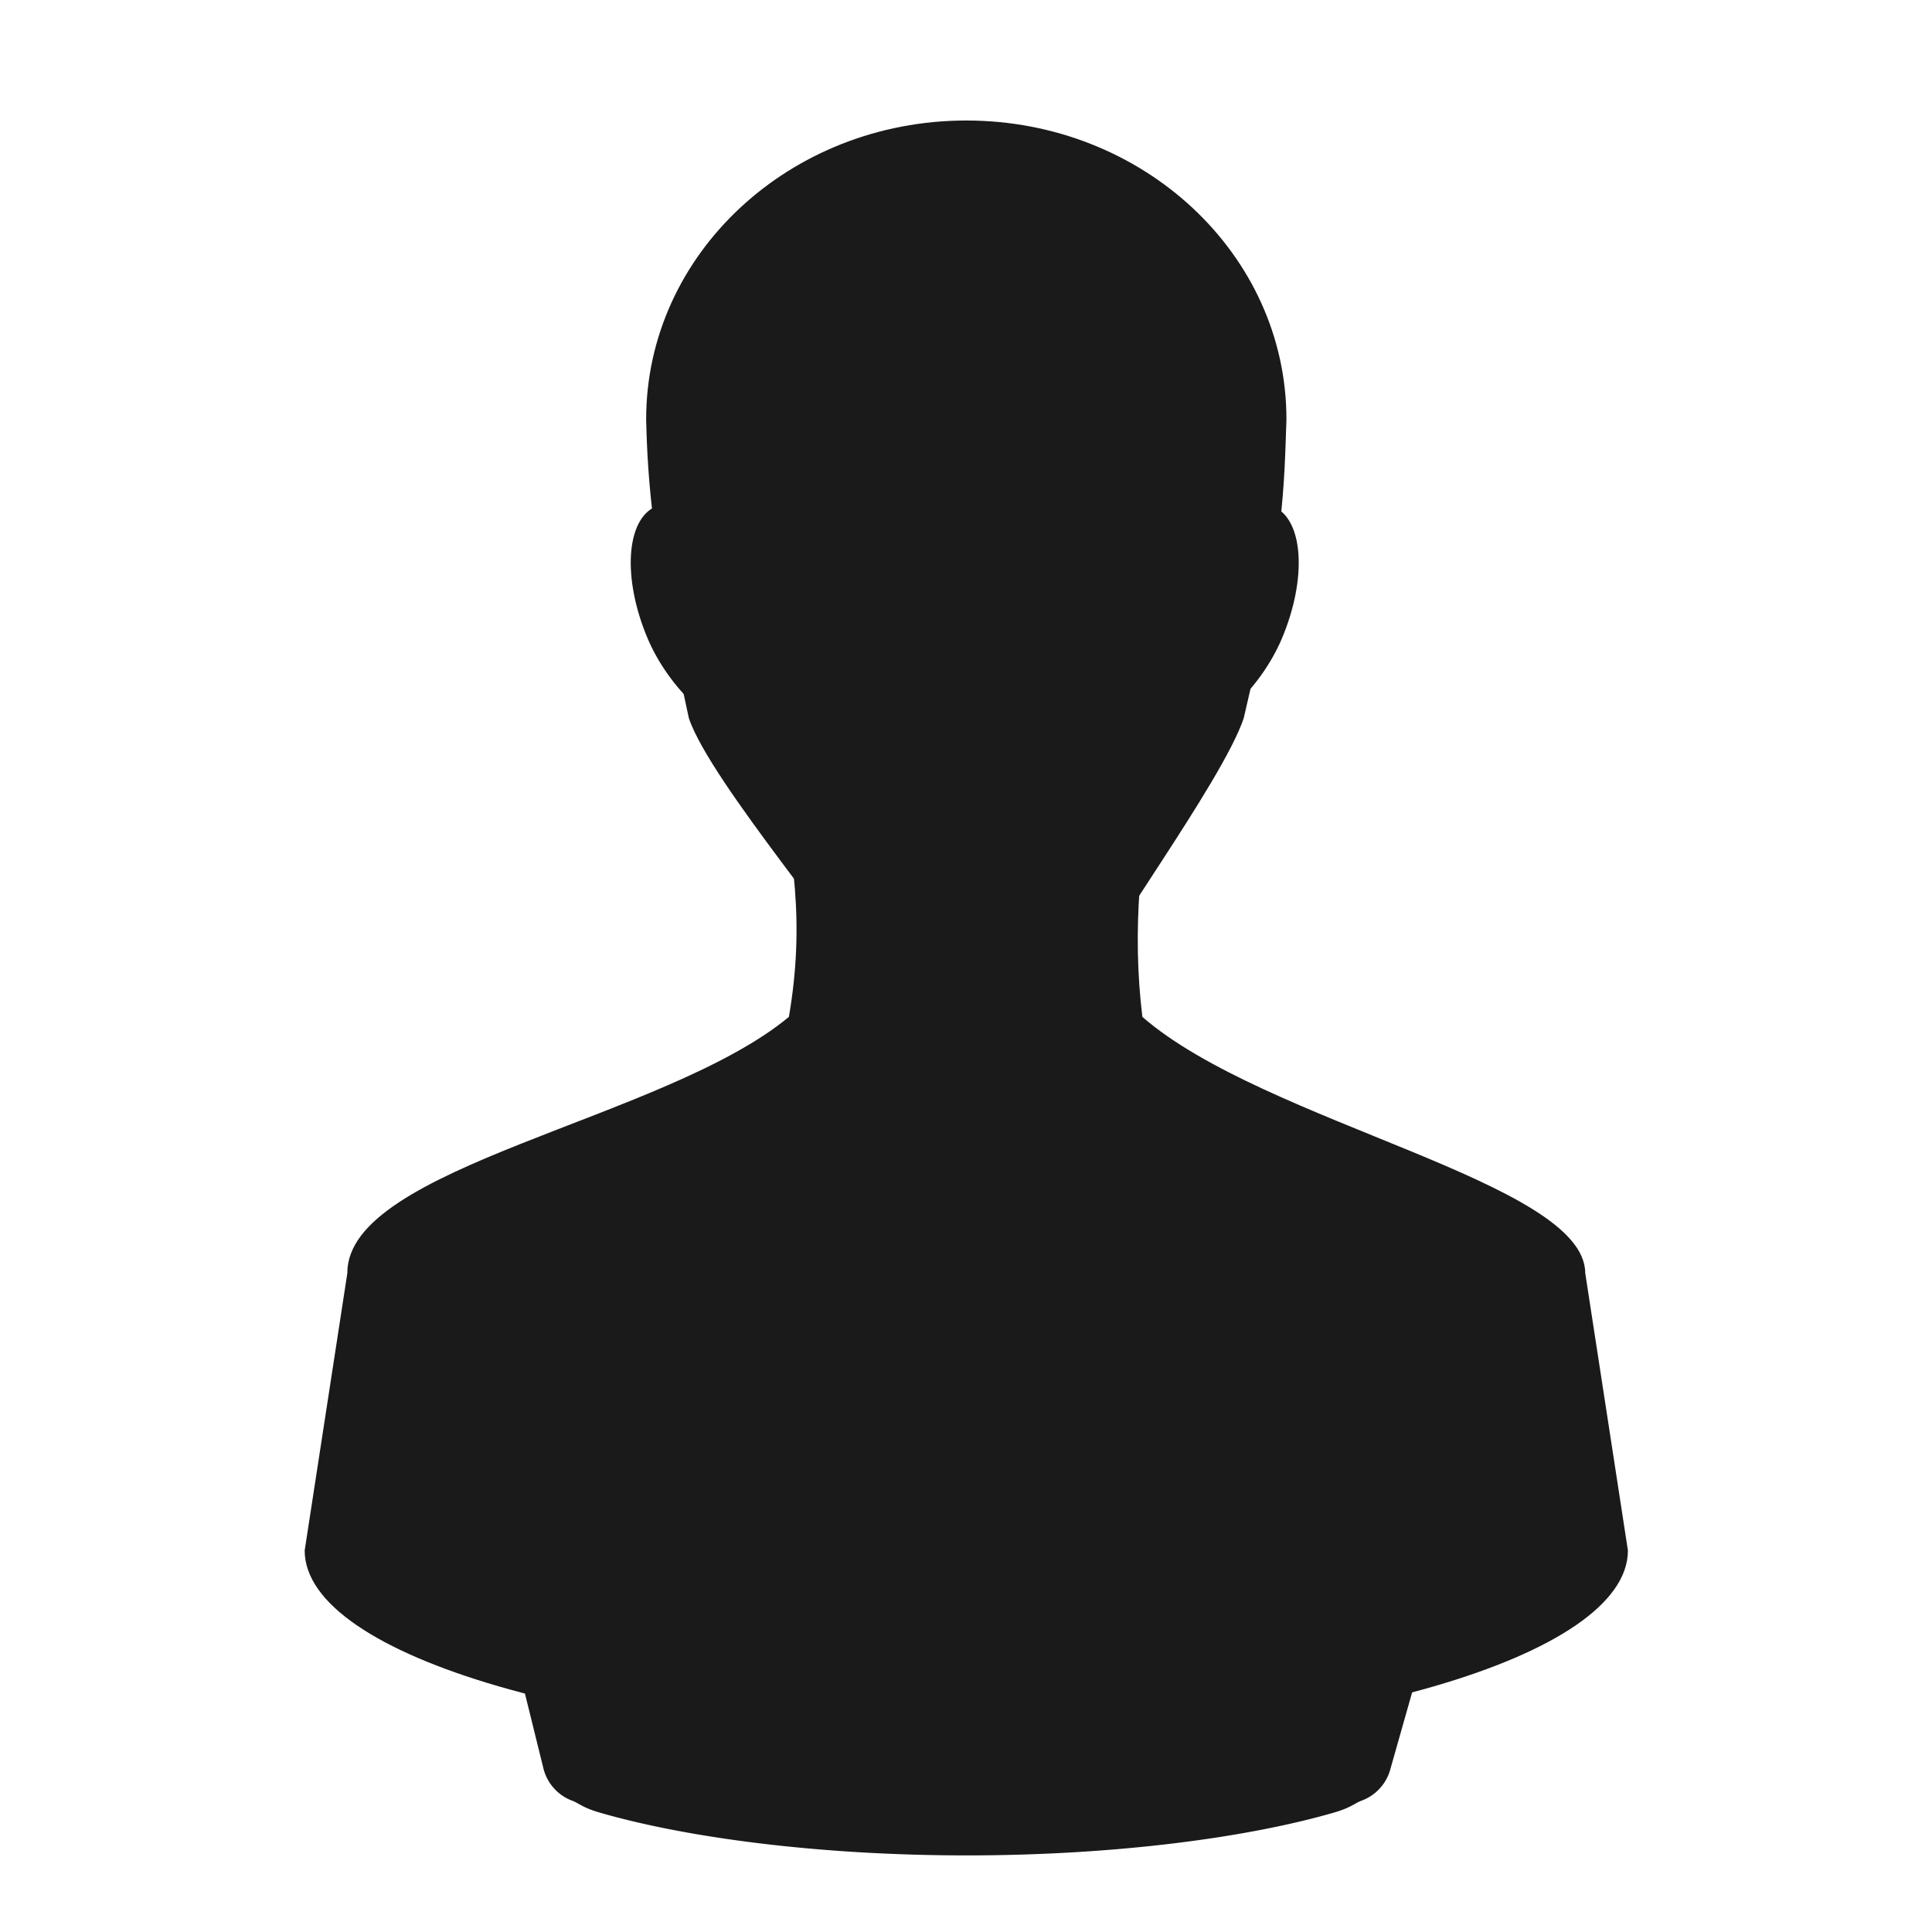 <?xml version="1.0" encoding="UTF-8" standalone="no"?>
<!-- Created with Inkscape (http://www.inkscape.org/) -->

<svg
   xmlns:dc="http://purl.org/dc/elements/1.1/"
   xmlns:cc="http://creativecommons.org/ns#"
   xmlns:rdf="http://www.w3.org/1999/02/22-rdf-syntax-ns#"
   xmlns:svg="http://www.w3.org/2000/svg"
   xmlns="http://www.w3.org/2000/svg"
   xmlns:sodipodi="http://sodipodi.sourceforge.net/DTD/sodipodi-0.dtd"
   xmlns:inkscape="http://www.inkscape.org/namespaces/inkscape"
   width="32"
   height="32"
   id="svg2964"
   version="1.1"
   inkscape:version="0.48.3.1 r9886"
   sodipodi:docname="icon-agregar.svg"
   inkscape:export-filename="/home/cpinto/Desktop/mnt/siga/siga/modulo_nomina/images/icon-persona.png"
   inkscape:export-xdpi="90"
   inkscape:export-ydpi="90">
  <defs
     id="defs2966">
    <linearGradient
       id="linearGradient3819">
      <stop
         style="stop-color:#61ff67;stop-opacity:1;"
         offset="0"
         id="stop3821" />
      <stop
         id="stop3827"
         offset="1"
         style="stop-color:#27b52d;stop-opacity:1;" />
    </linearGradient>
    <inkscape:perspective
       sodipodi:type="inkscape:persp3d"
       inkscape:vp_x="0 : 526.18109 : 1"
       inkscape:vp_y="0 : 1000 : 0"
       inkscape:vp_z="744.09448 : 526.18109 : 1"
       inkscape:persp3d-origin="372.04724 : 350.78739 : 1"
       id="perspective2972" />
    <inkscape:perspective
       id="perspective2955"
       inkscape:persp3d-origin="0.5 : 0.33333333 : 1"
       inkscape:vp_z="1 : 0.5 : 1"
       inkscape:vp_y="0 : 1000 : 0"
       inkscape:vp_x="0 : 0.5 : 1"
       sodipodi:type="inkscape:persp3d" />
  </defs>
  <sodipodi:namedview
     id="base"
     pagecolor="#ffffff"
     bordercolor="#666666"
     borderopacity="1.0"
     inkscape:pageopacity="0"
     inkscape:pageshadow="2"
     inkscape:zoom="3.959798"
     inkscape:cx="-17.424975"
     inkscape:cy="6.0925723"
     inkscape:document-units="px"
     inkscape:current-layer="layer1"
     showgrid="false"
     inkscape:window-width="1280"
     inkscape:window-height="946"
     inkscape:window-x="0"
     inkscape:window-y="24"
     inkscape:window-maximized="1" />
  <g
     inkscape:label="Capa 1"
     inkscape:groupmode="layer"
     id="layer1"
     transform="translate(0,-1020.362)">
    <g
       id="g2991"
       transform="matrix(0.707,0,0,0.707,3.38,305.583)"
       style="fill:#1a1a1a">
      <path
         style="fill:#1a1a1a;fill-opacity:1;stroke:none"
         id="path3754"
         inkscape:connector-curvature="0"
         d="m 13.357,1028.826 c 0.46,2.177 0.717,3.823 0.344,6 -2.911,2.415 -10.355,3.5 -10.344,6 l -1,6.5 c 0,2.485 6.94,4.5 15.5,4.5 8.56,0 15.5,-2.015 15.5,-4.5 l -1,-6.5 c -0.012,-2.14 -7.5,-3.5 -10.375,-6 -0.246,-2.02 -0.05,-3.98 0.375,-6 l -9,0 z" />
      <path
         style="fill:#1a1a1a;fill-opacity:1;stroke:none"
         id="path3765"
         d="m 17.923,1046.187 c -3.273,0.105 -6.49,1.205 -9.912,2.824 a 1.089,1.089 0 0 0 -0.597,1.249 l 0.543,2.2 a 1.089,1.089 0 0 0 0.679,0.733 c 0.141,0.054 0.239,0.16 0.625,0.272 2.029,0.589 5.134,1.005 8.608,1.005 3.474,0 6.579,-0.416 8.608,-1.005 0.385,-0.112 0.484,-0.217 0.625,-0.272 a 1.089,1.089 0 0 0 0.679,-0.706 l 0.57,-2.01 a 1.089,1.089 0 0 0 -0.462,-1.195 c -3.41,-2.271 -6.693,-3.201 -9.966,-3.096 z"
         inkscape:connector-curvature="0" />
      <rect
         style="fill:#1a1a1a;fill-opacity:1;stroke:none"
         id="rect3767"
         transform="matrix(0.921,-0.391,0.391,0.921,0,0)"
         y="945.139"
         x="-391.141"
         ry="3"
         rx="3"
         height="5.556"
         width="2.778" />
      <rect
         style="fill:#1a1a1a;fill-opacity:1;stroke:none"
         id="rect3769"
         transform="matrix(-0.921,-0.391,-0.391,0.921,0,0)"
         y="931.223"
         x="-423.931"
         ry="3"
         rx="3"
         height="5.556"
         width="2.778" />
      <path
         style="fill:#1a1a1a;fill-opacity:1;stroke:none"
         id="path2976"
         inkscape:connector-curvature="0"
         d="m 17.857,1013.826 c -4.142,0 -7.5,3.134 -7.5,7 0.032,1.431 0.155,3.13 1,7 0.5,1.5 3.96,5.5 4,6 0.97,0.5 4.5,0.5 5.5,0 0,-0.5 3,-4.5 3.5,-6 0.951,-4.022 0.949,-5.5 1,-7 0,-3.866 -3.358,-7 -7.5,-7 z" />
    </g>
  </g>
</svg>
